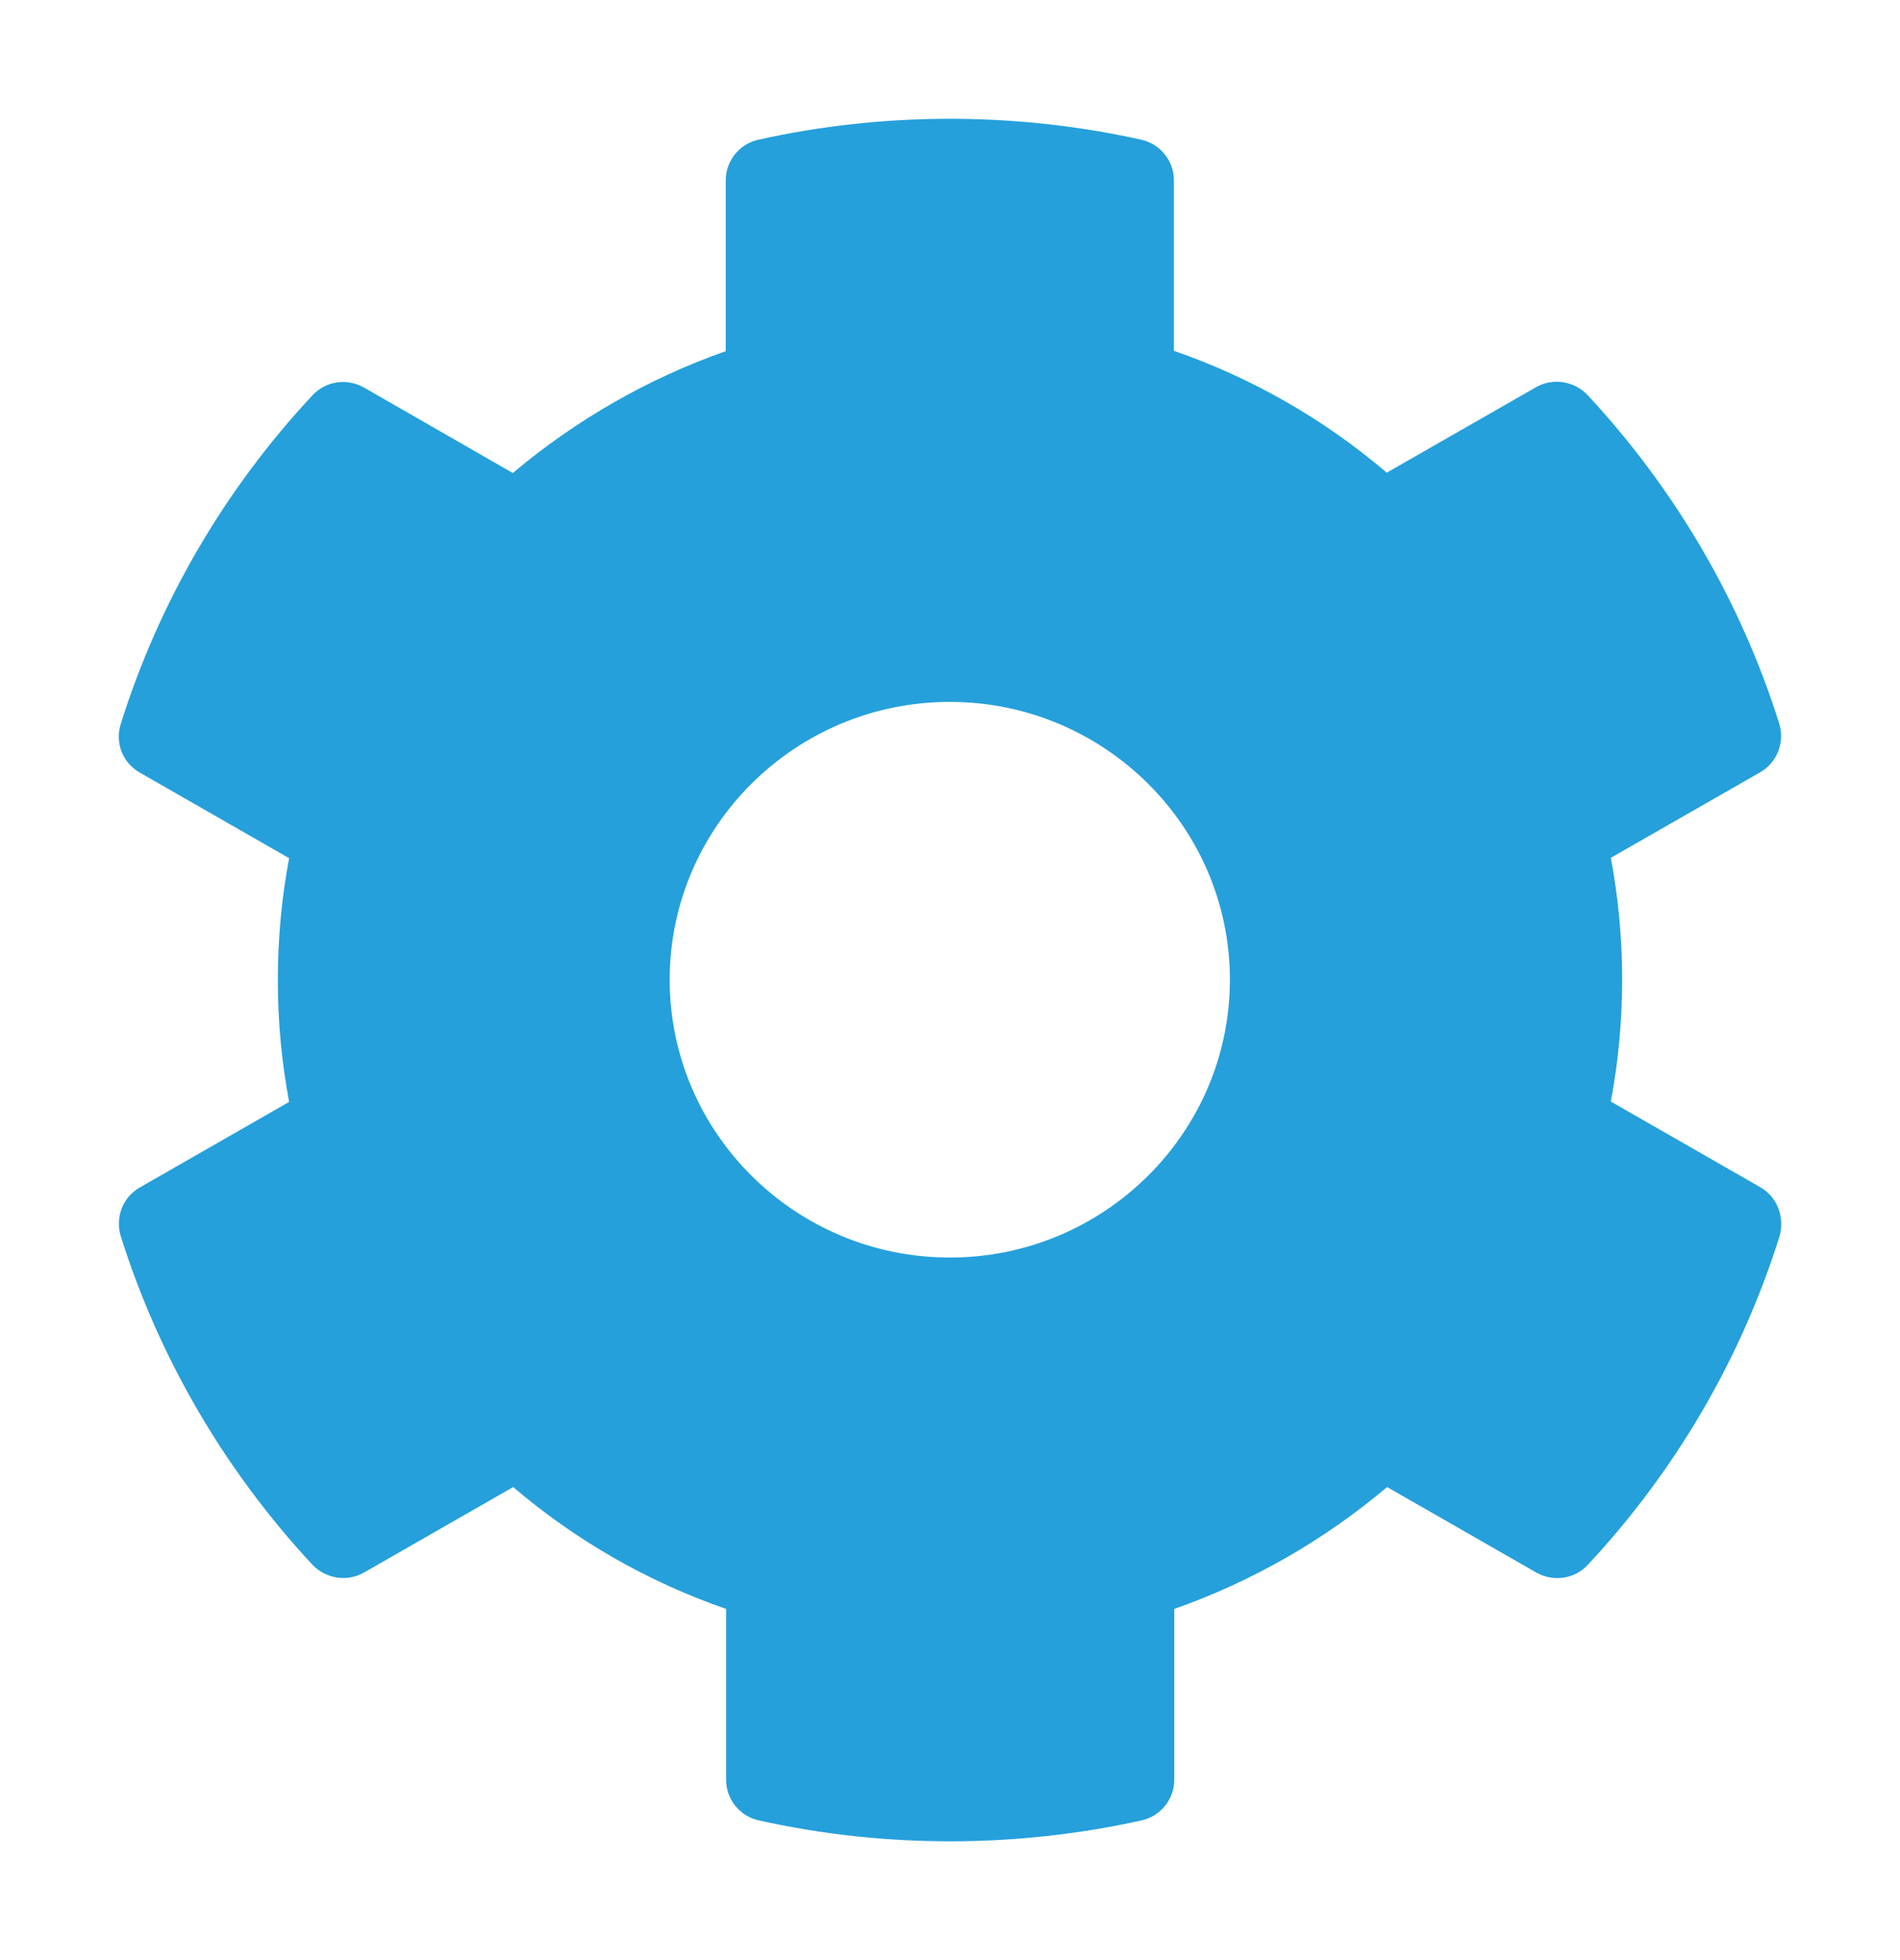 <svg width="32" height="33" viewBox="0 0 32 33" fill="none" xmlns="http://www.w3.org/2000/svg">
<path d="M29.642 19.985L27.13 18.546C27.384 17.19 27.384 15.798 27.13 14.442L29.642 13.004C29.931 12.84 30.061 12.501 29.967 12.185C29.312 10.104 28.198 8.221 26.741 6.654C26.517 6.414 26.151 6.356 25.868 6.52L23.356 7.958C22.301 7.058 21.086 6.362 19.771 5.906V3.035C19.771 2.708 19.541 2.421 19.216 2.351C17.052 1.871 14.835 1.895 12.777 2.351C12.453 2.421 12.223 2.708 12.223 3.035V5.912C10.914 6.373 9.699 7.069 8.637 7.964L6.131 6.525C5.842 6.362 5.483 6.414 5.258 6.66C3.802 8.221 2.687 10.104 2.033 12.191C1.933 12.507 2.068 12.846 2.357 13.009L4.869 14.448C4.616 15.804 4.616 17.196 4.869 18.552L2.357 19.991C2.068 20.154 1.938 20.493 2.033 20.809C2.687 22.89 3.802 24.773 5.258 26.34C5.483 26.58 5.848 26.638 6.131 26.475L8.643 25.036C9.699 25.937 10.914 26.632 12.229 27.088V29.965C12.229 30.293 12.459 30.579 12.783 30.649C14.947 31.129 17.164 31.105 19.222 30.649C19.547 30.579 19.777 30.293 19.777 29.965V27.088C21.086 26.627 22.301 25.931 23.362 25.036L25.874 26.475C26.163 26.638 26.523 26.586 26.747 26.34C28.203 24.779 29.318 22.896 29.973 20.809C30.061 20.488 29.931 20.148 29.642 19.985ZM15.997 21.172C13.396 21.172 11.279 19.073 11.279 16.494C11.279 13.916 13.396 11.817 15.997 11.817C18.597 11.817 20.714 13.916 20.714 16.494C20.714 19.073 18.597 21.172 15.997 21.172Z" fill="#25A0DB"/>
</svg>

